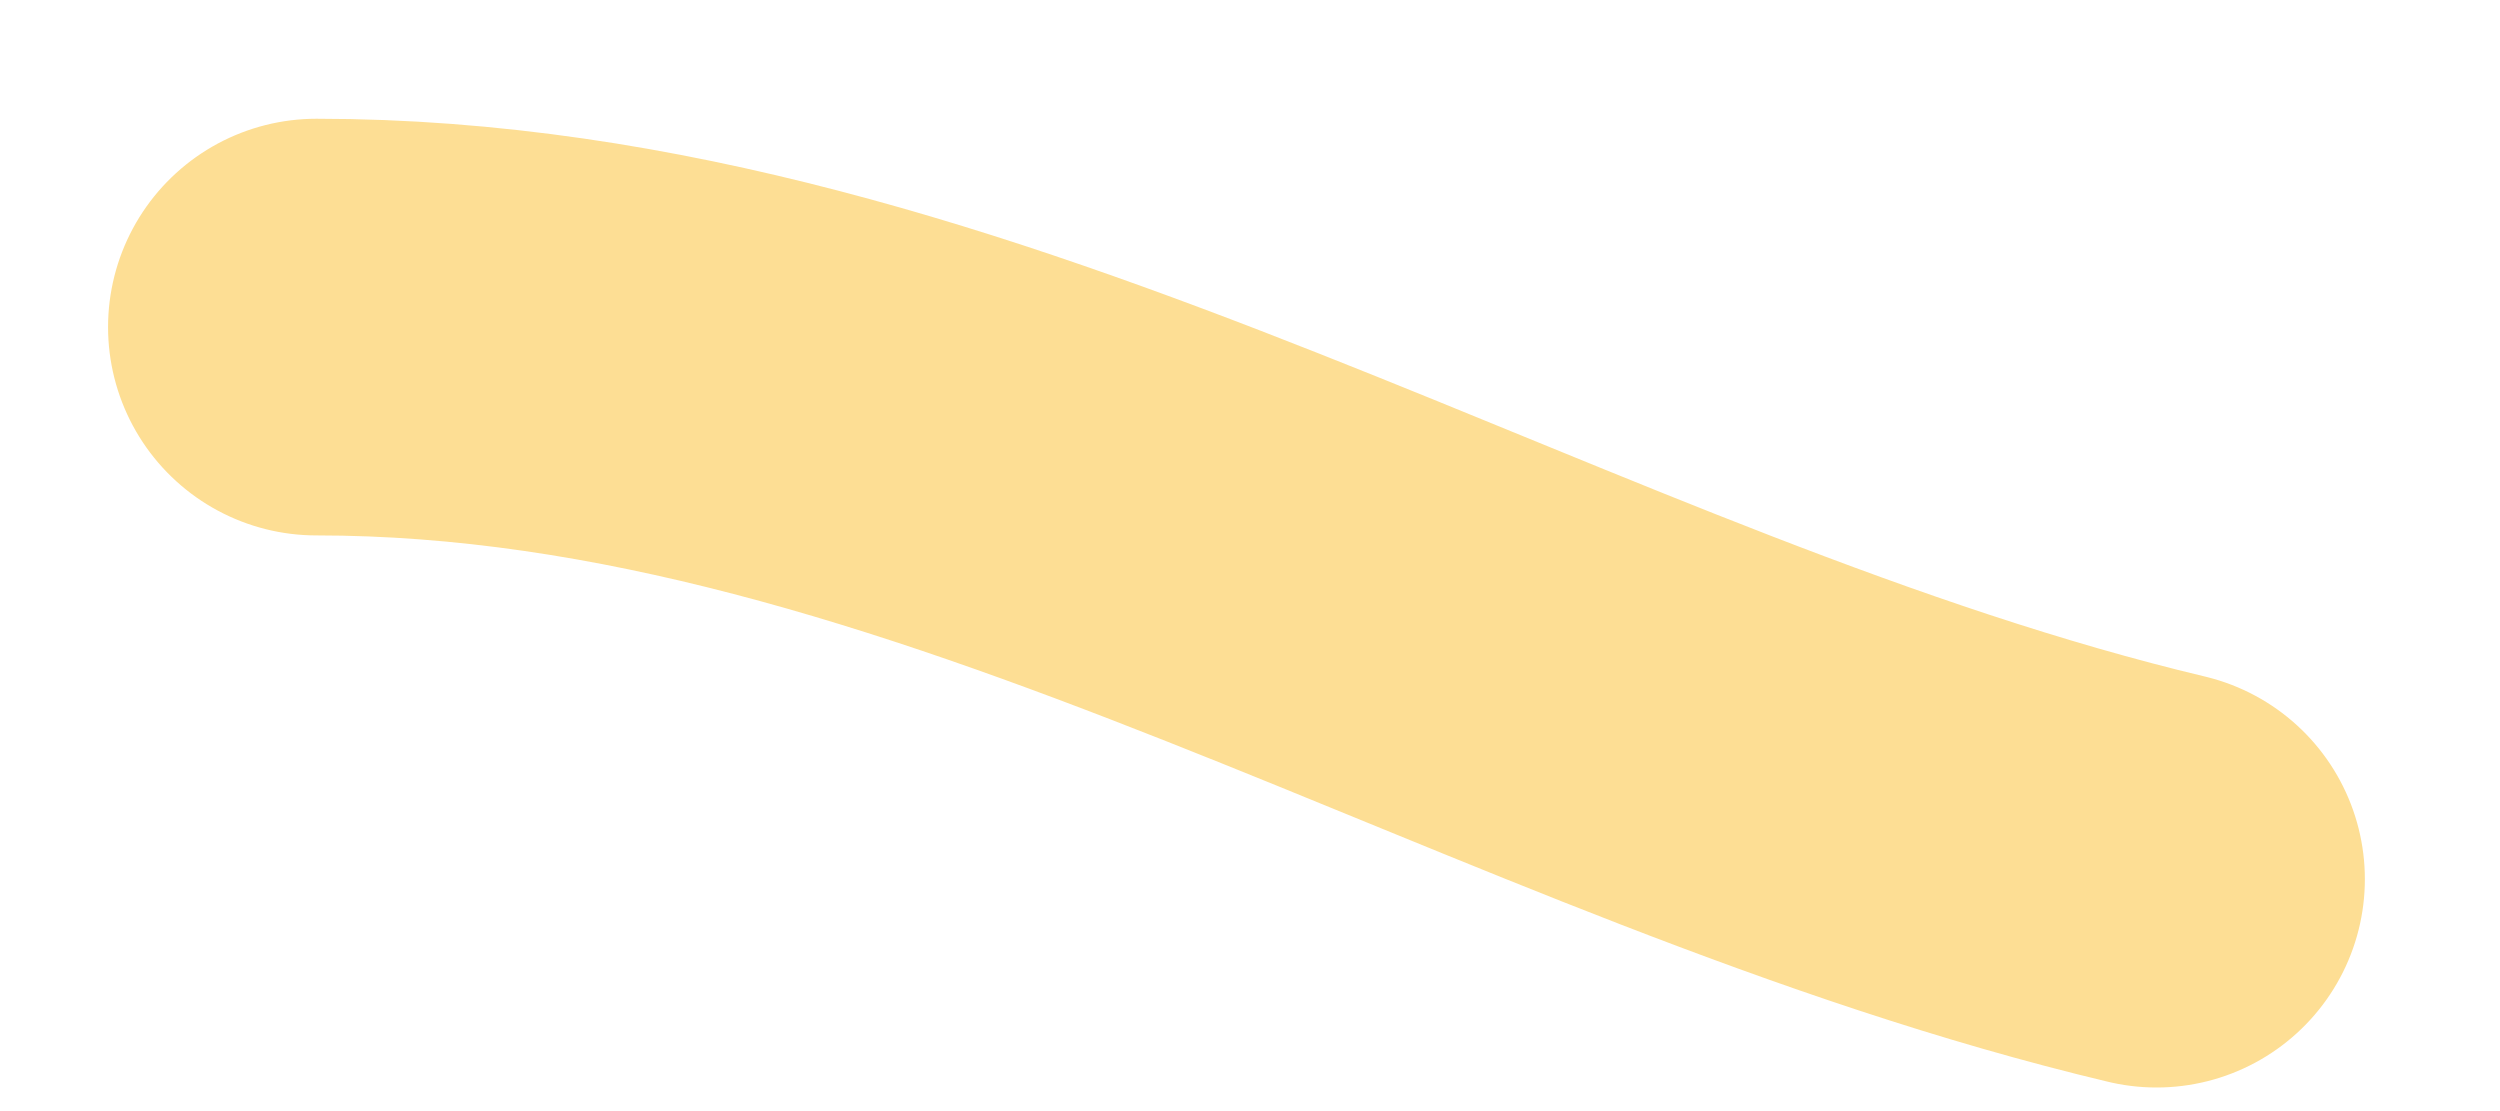 <svg width="18" height="8" viewBox="0 0 18 8" fill="none" xmlns="http://www.w3.org/2000/svg">
<path d="M15.527 6.33C11.036 5.26 6.888 2.355 2.278 2.355" stroke="#FDDE94" stroke-width="3" stroke-linecap="round"/>
</svg>
